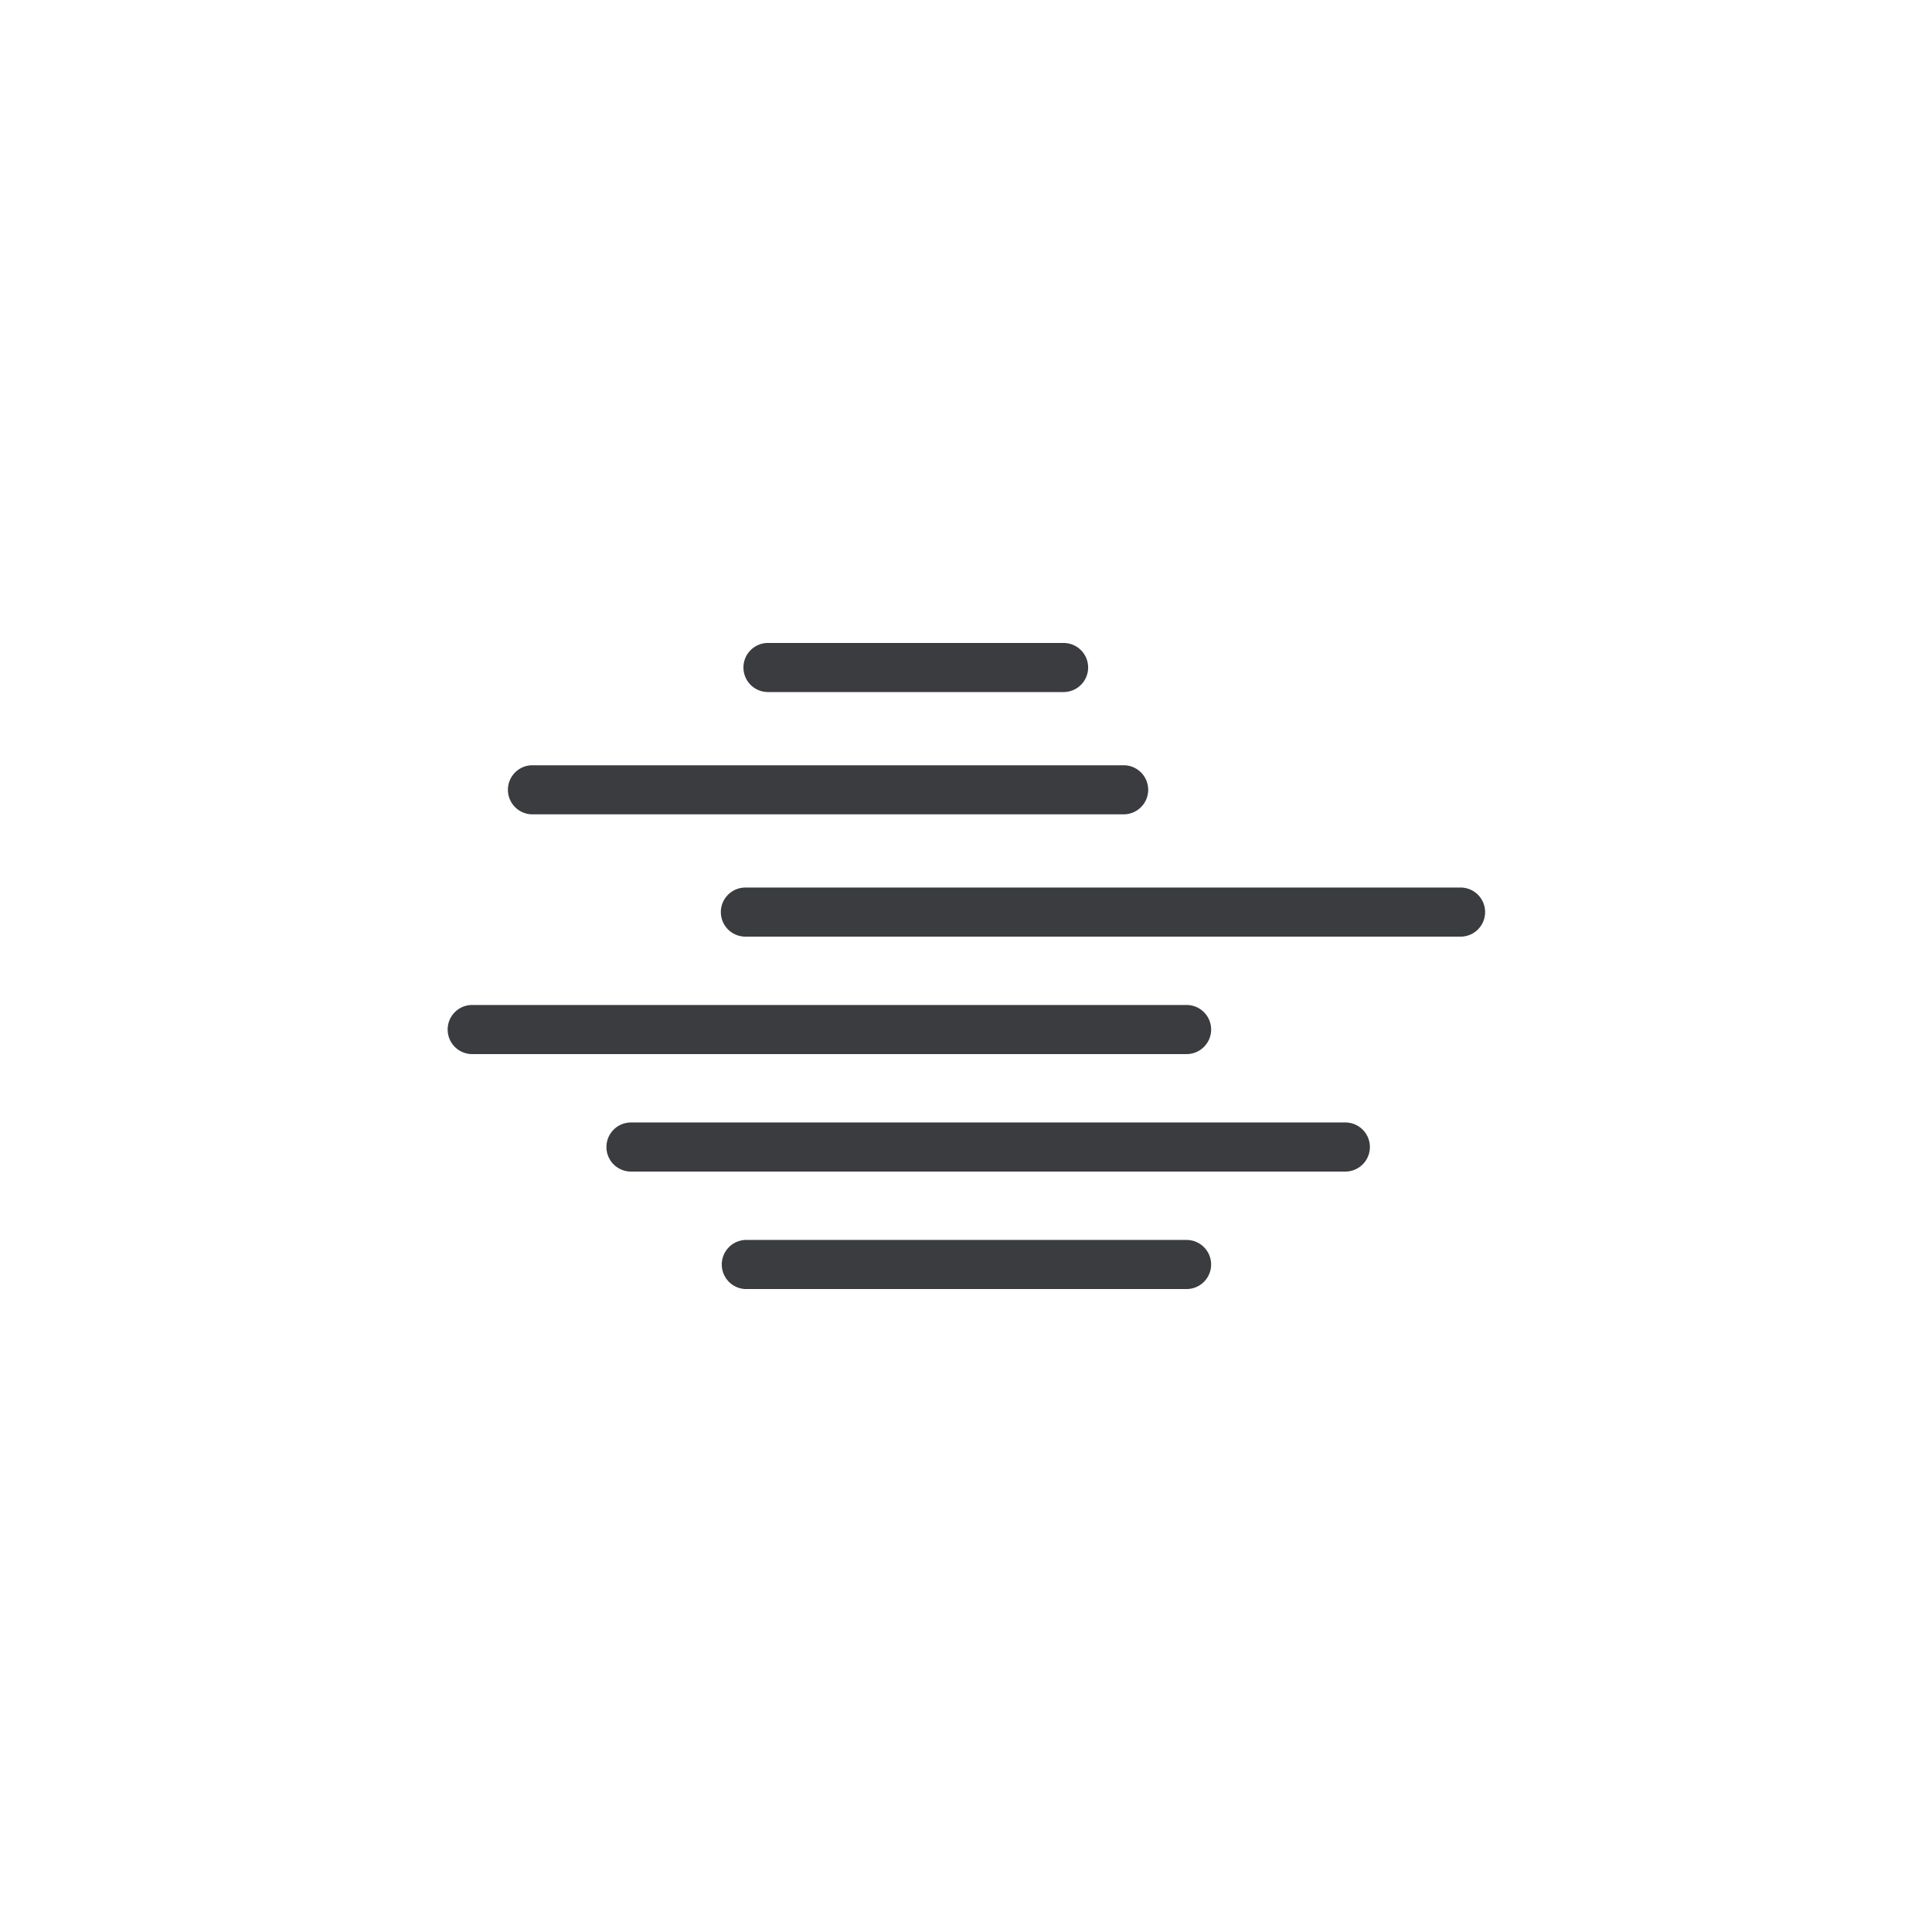 <svg data-v-3cdad65e="" width="50px" height="50px" viewBox="0 0 148 148" class="owm-weather-icon"><path d="M86.077 62.383h-45.29a1.879 1.879 0 01-1.878-1.881c0-1.039.84-1.88 1.878-1.88h45.29a1.88 1.88 0 110 3.76M81.477 53.014H58.83a1.878 1.878 0 01-1.879-1.88c0-1.04.839-1.88 1.879-1.88h22.646a1.88 1.88 0 110 3.76M111.825 71.75H57.1a1.88 1.88 0 110-3.76h54.724a1.881 1.881 0 110 3.76M90.9 98.747H57.098a1.882 1.882 0 010-3.761h33.8a1.88 1.88 0 110 3.76M90.9 80.748H36.172a1.877 1.877 0 01-1.879-1.88c0-1.04.837-1.882 1.88-1.882h54.725a1.881 1.881 0 110 3.762M103.06 89.748H48.336a1.88 1.88 0 110-3.761h54.724a1.88 1.88 0 110 3.76" fill="#3b3c40"></path></svg>